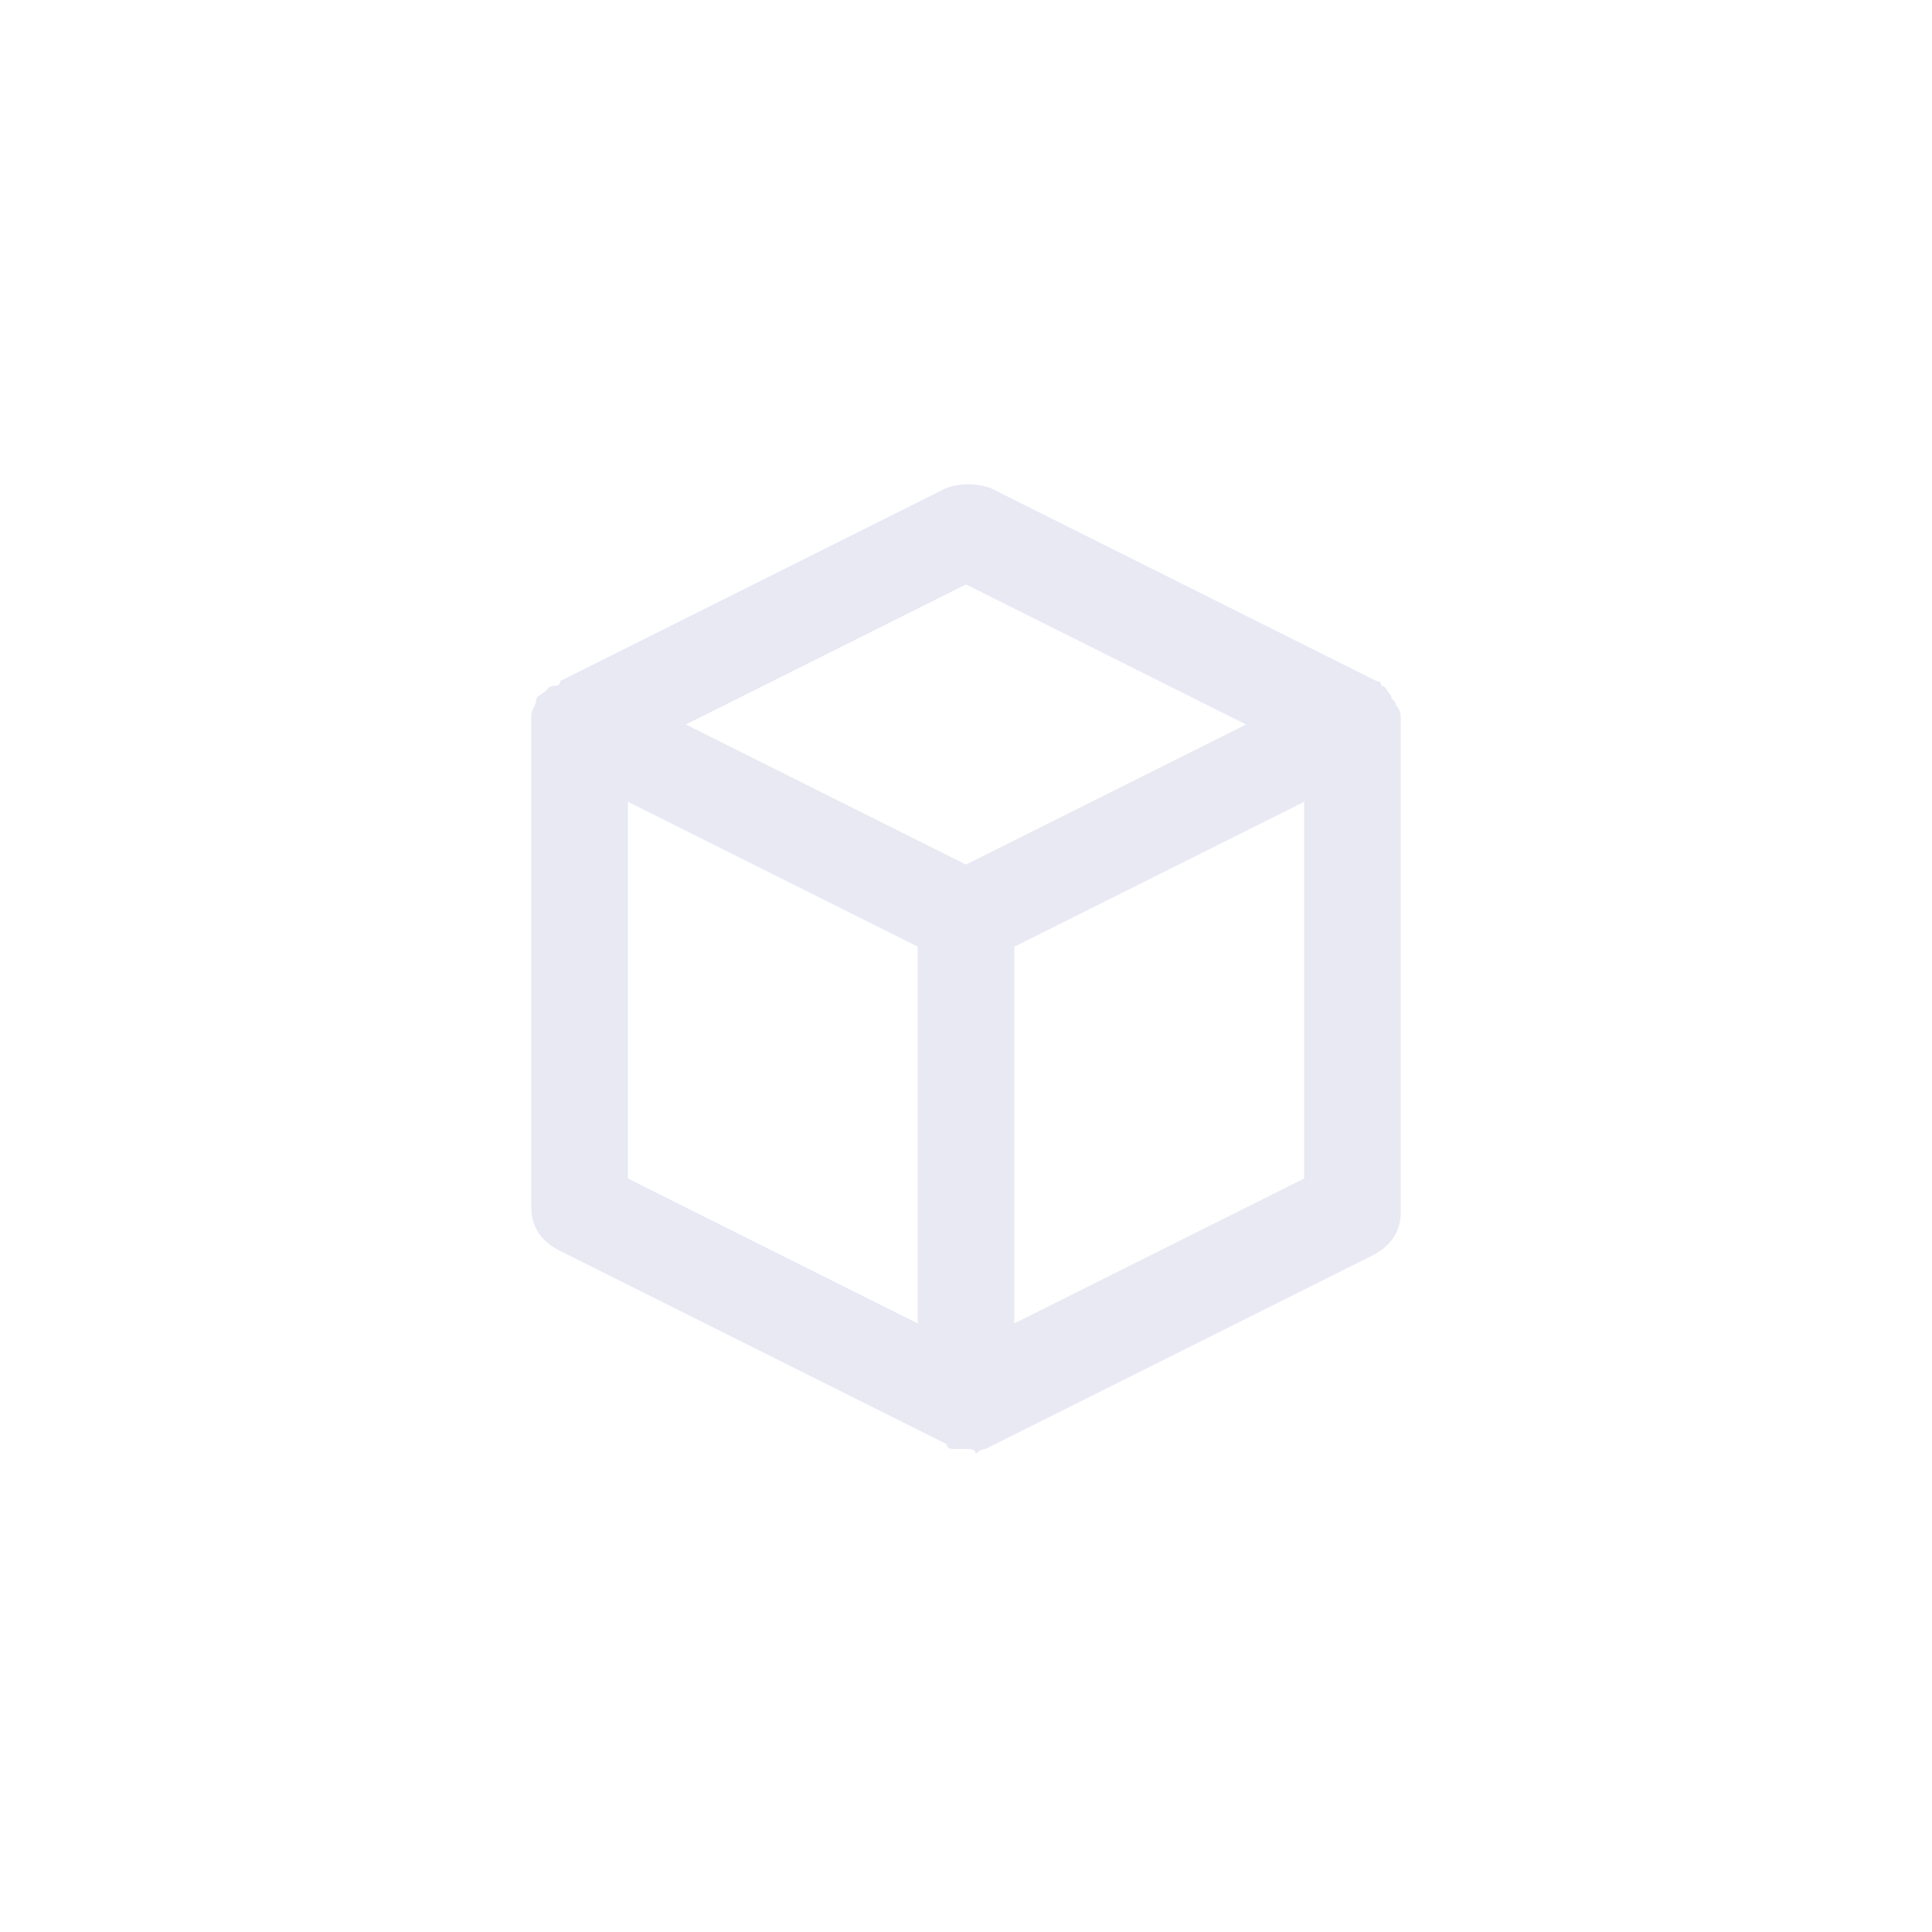 <?xml version="1.0" encoding="utf-8"?>
<!-- Generator: Adobe Illustrator 25.0.1, SVG Export Plug-In . SVG Version: 6.00 Build 0)  -->
<svg version="1.1" id="Layer_1" xmlns="http://www.w3.org/2000/svg" xmlns:xlink="http://www.w3.org/1999/xlink" x="0px" y="0px"
	 viewBox="0 0 40 40" style="enable-background:new 0 0 40 40;" xml:space="preserve">
<style type="text/css">
	.st0{fill:none;}
	.st1{fill:#E8E9F3;}
</style>
<rect class="st0" width="40" height="40"/>
<path class="st1" d="M20,30C20,30,20,30,20,30c-0.1,0-0.2,0-0.2,0c-0.1,0-0.2,0-0.2-0.1l-8-4C11.2,25.7,11,25.4,11,25V15
	c0,0,0,0,0,0c0-0.1,0-0.2,0-0.2c0-0.1,0.1-0.2,0.1-0.3c0-0.1,0.1-0.1,0.2-0.2c0,0,0,0,0,0l0,0c0.1-0.1,0.1-0.1,0.2-0.1
	c0,0,0.1,0,0.1-0.1l8-4c0.3-0.1,0.6-0.1,0.9,0l8,4c0,0,0.1,0,0.1,0.1c0.1,0,0.1,0.1,0.2,0.2l0,0v0c0,0.1,0.1,0.1,0.1,0.2
	c0.1,0.1,0.1,0.2,0.1,0.3c0,0.1,0,0.2,0,0.2c0,0,0,0,0,0v10c0,0.4-0.2,0.7-0.6,0.9l-8,4c-0.1,0-0.2,0.1-0.2,0.1
	C20.2,30,20.1,30,20,30z M21,19.6v7.8l6-3v-7.8L21,19.6z M13,24.4l6,3v-7.8l-6-3V24.4z M14.2,15l5.8,2.9l5.8-2.9L20,12.1L14.2,15z"
	/>
</svg>
